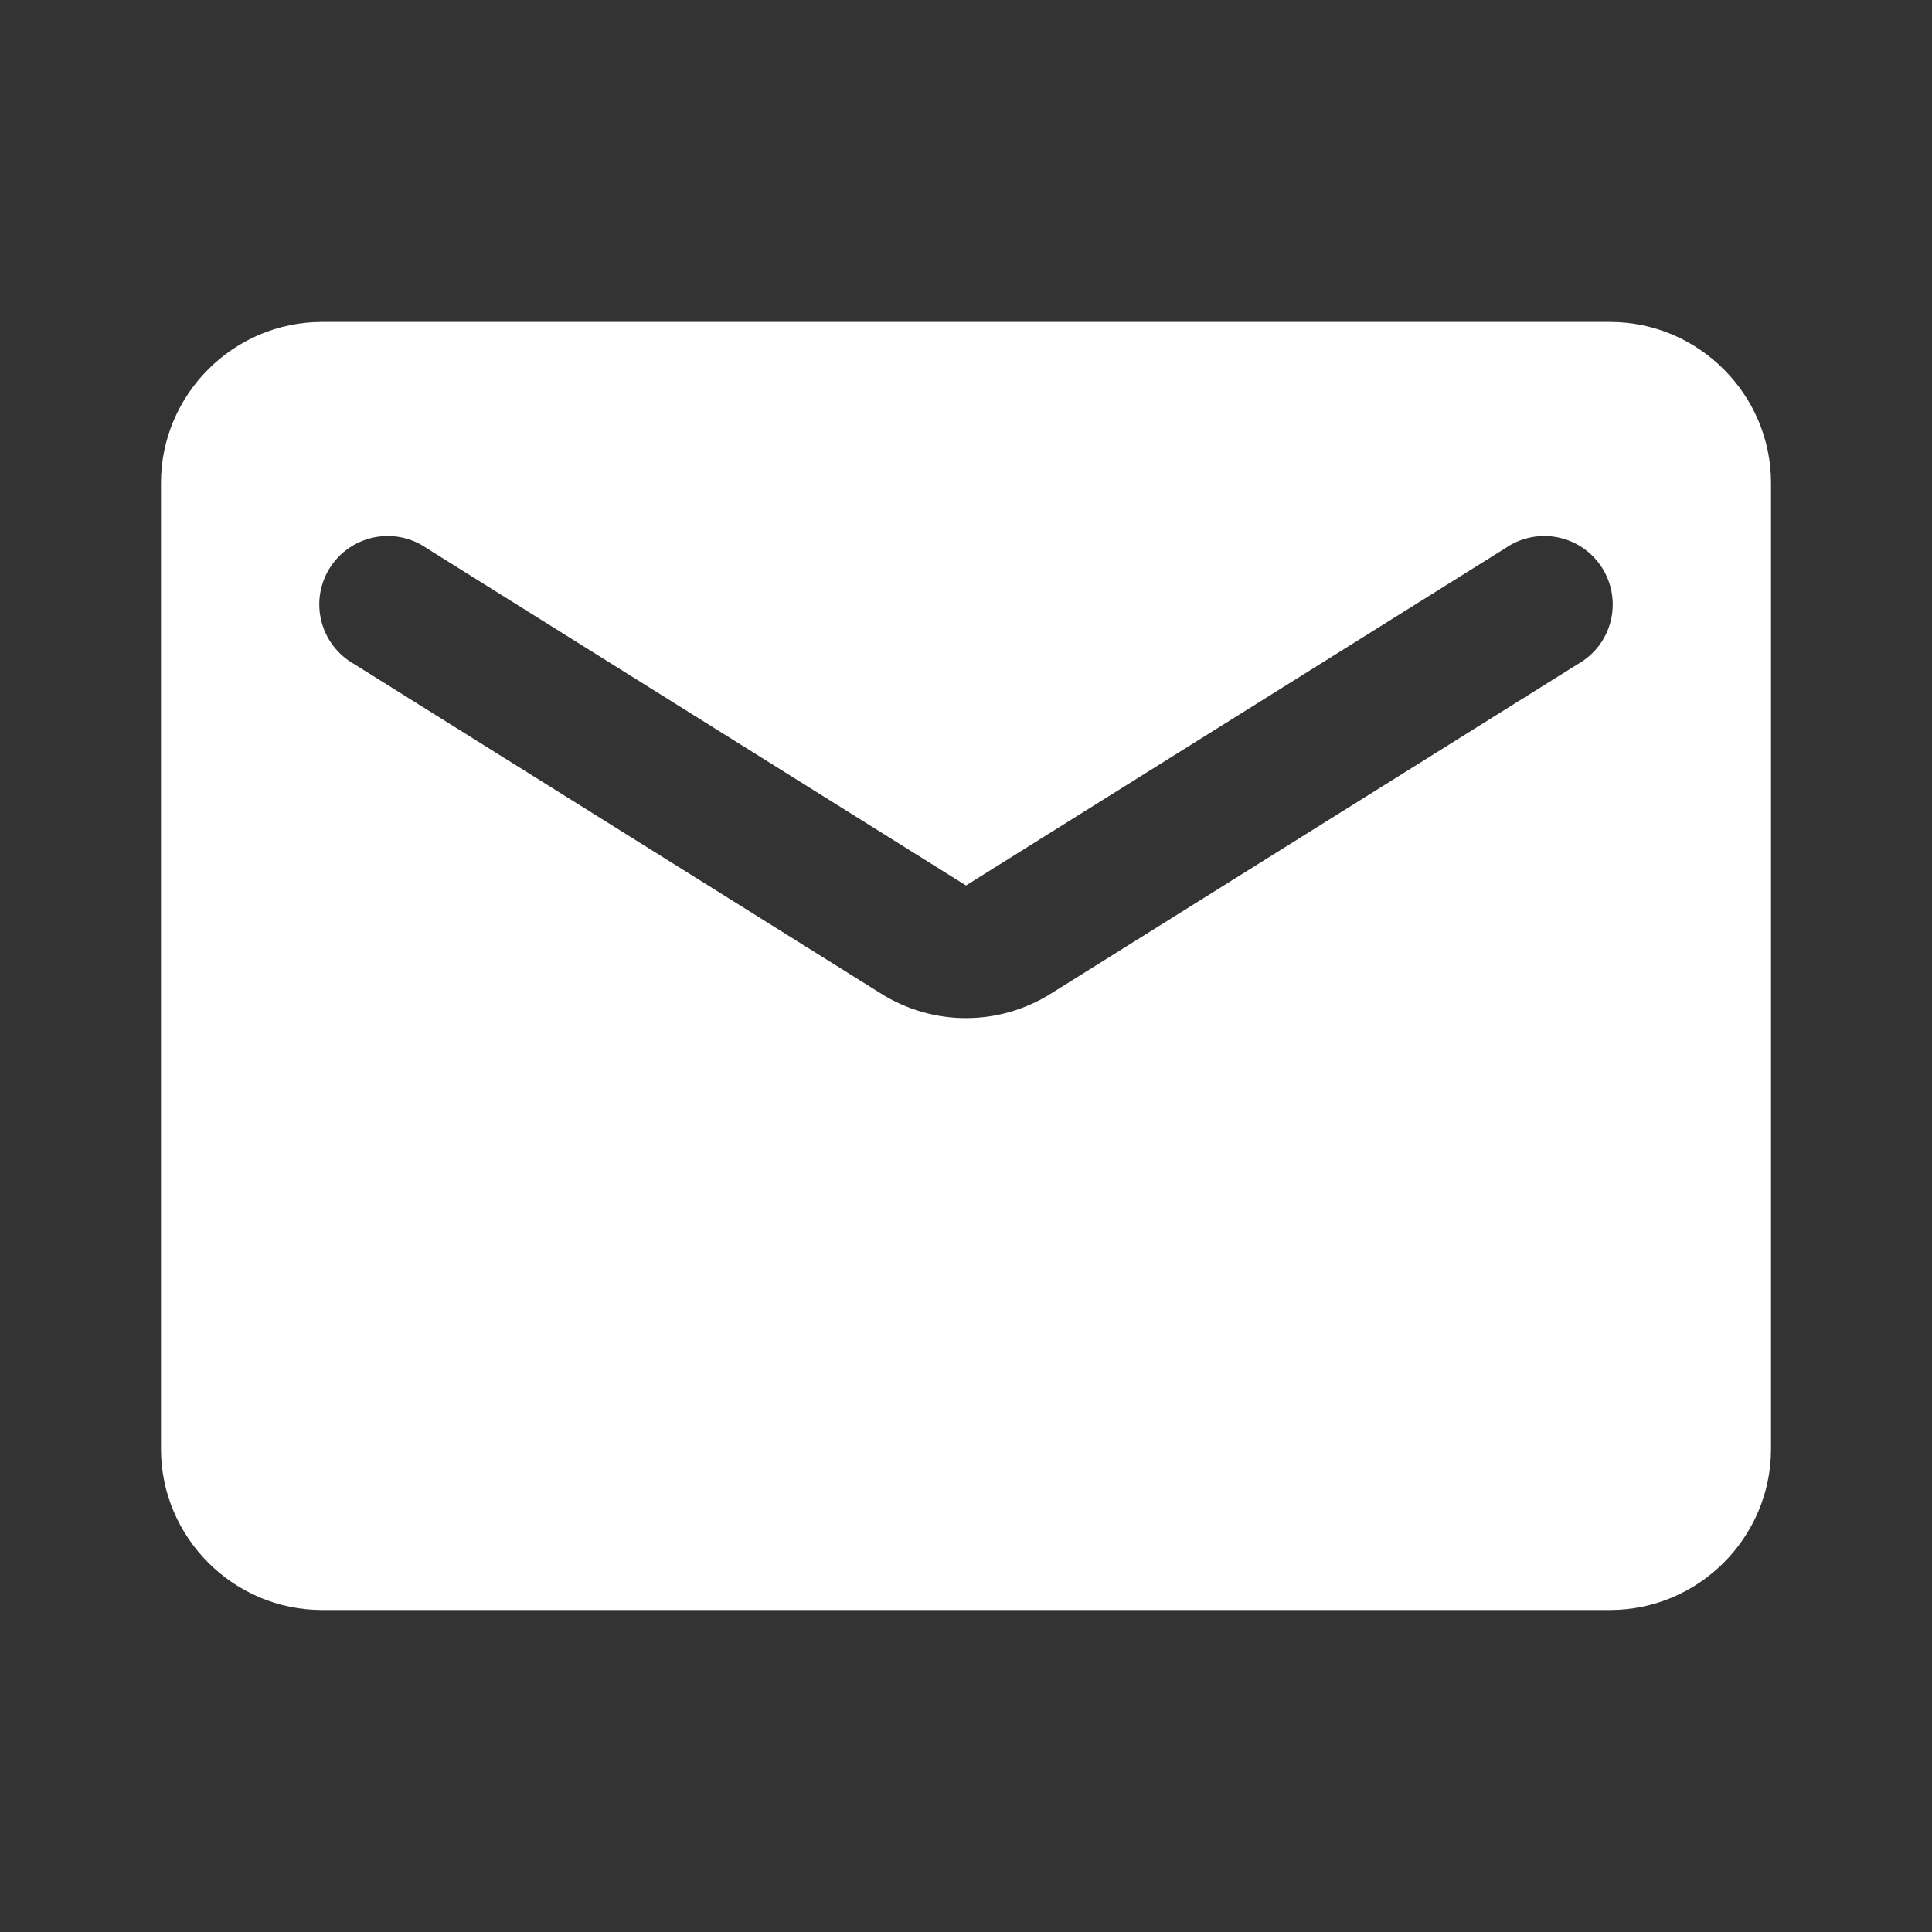 <svg width="49" height="49" viewBox="0 0 49 49" fill="none" xmlns="http://www.w3.org/2000/svg">
<rect x="0" y="0" width="49" height="49" fill="#333333" stroke="none"/>
<g id="ic:round-mail">
<path id="Vector" d="M40.834 8.166H8.167C5.921 8.166 4.083 10.004 4.083 12.249V36.749C4.083 38.995 5.921 40.833 8.167 40.833H40.834C43.079 40.833 44.917 38.995 44.917 36.749V12.249C44.917 10.004 43.079 8.166 40.834 8.166ZM40.017 16.843L26.664 25.194C25.337 26.031 23.663 26.031 22.336 25.194L8.983 16.843C8.779 16.728 8.6 16.573 8.457 16.387C8.314 16.201 8.21 15.987 8.152 15.76C8.094 15.532 8.082 15.295 8.118 15.063C8.154 14.831 8.237 14.609 8.361 14.41C8.486 14.211 8.649 14.039 8.842 13.905C9.035 13.771 9.253 13.678 9.483 13.63C9.713 13.583 9.95 13.582 10.18 13.629C10.41 13.676 10.628 13.769 10.821 13.903L24.5 22.458L38.179 13.903C38.372 13.769 38.59 13.676 38.821 13.629C39.05 13.582 39.288 13.583 39.518 13.63C39.748 13.678 39.965 13.771 40.158 13.905C40.351 14.039 40.514 14.211 40.639 14.41C40.763 14.609 40.846 14.831 40.882 15.063C40.918 15.295 40.907 15.532 40.849 15.76C40.791 15.987 40.687 16.201 40.544 16.387C40.401 16.573 40.221 16.728 40.017 16.843Z" fill="white"/>
</g>
</svg>
